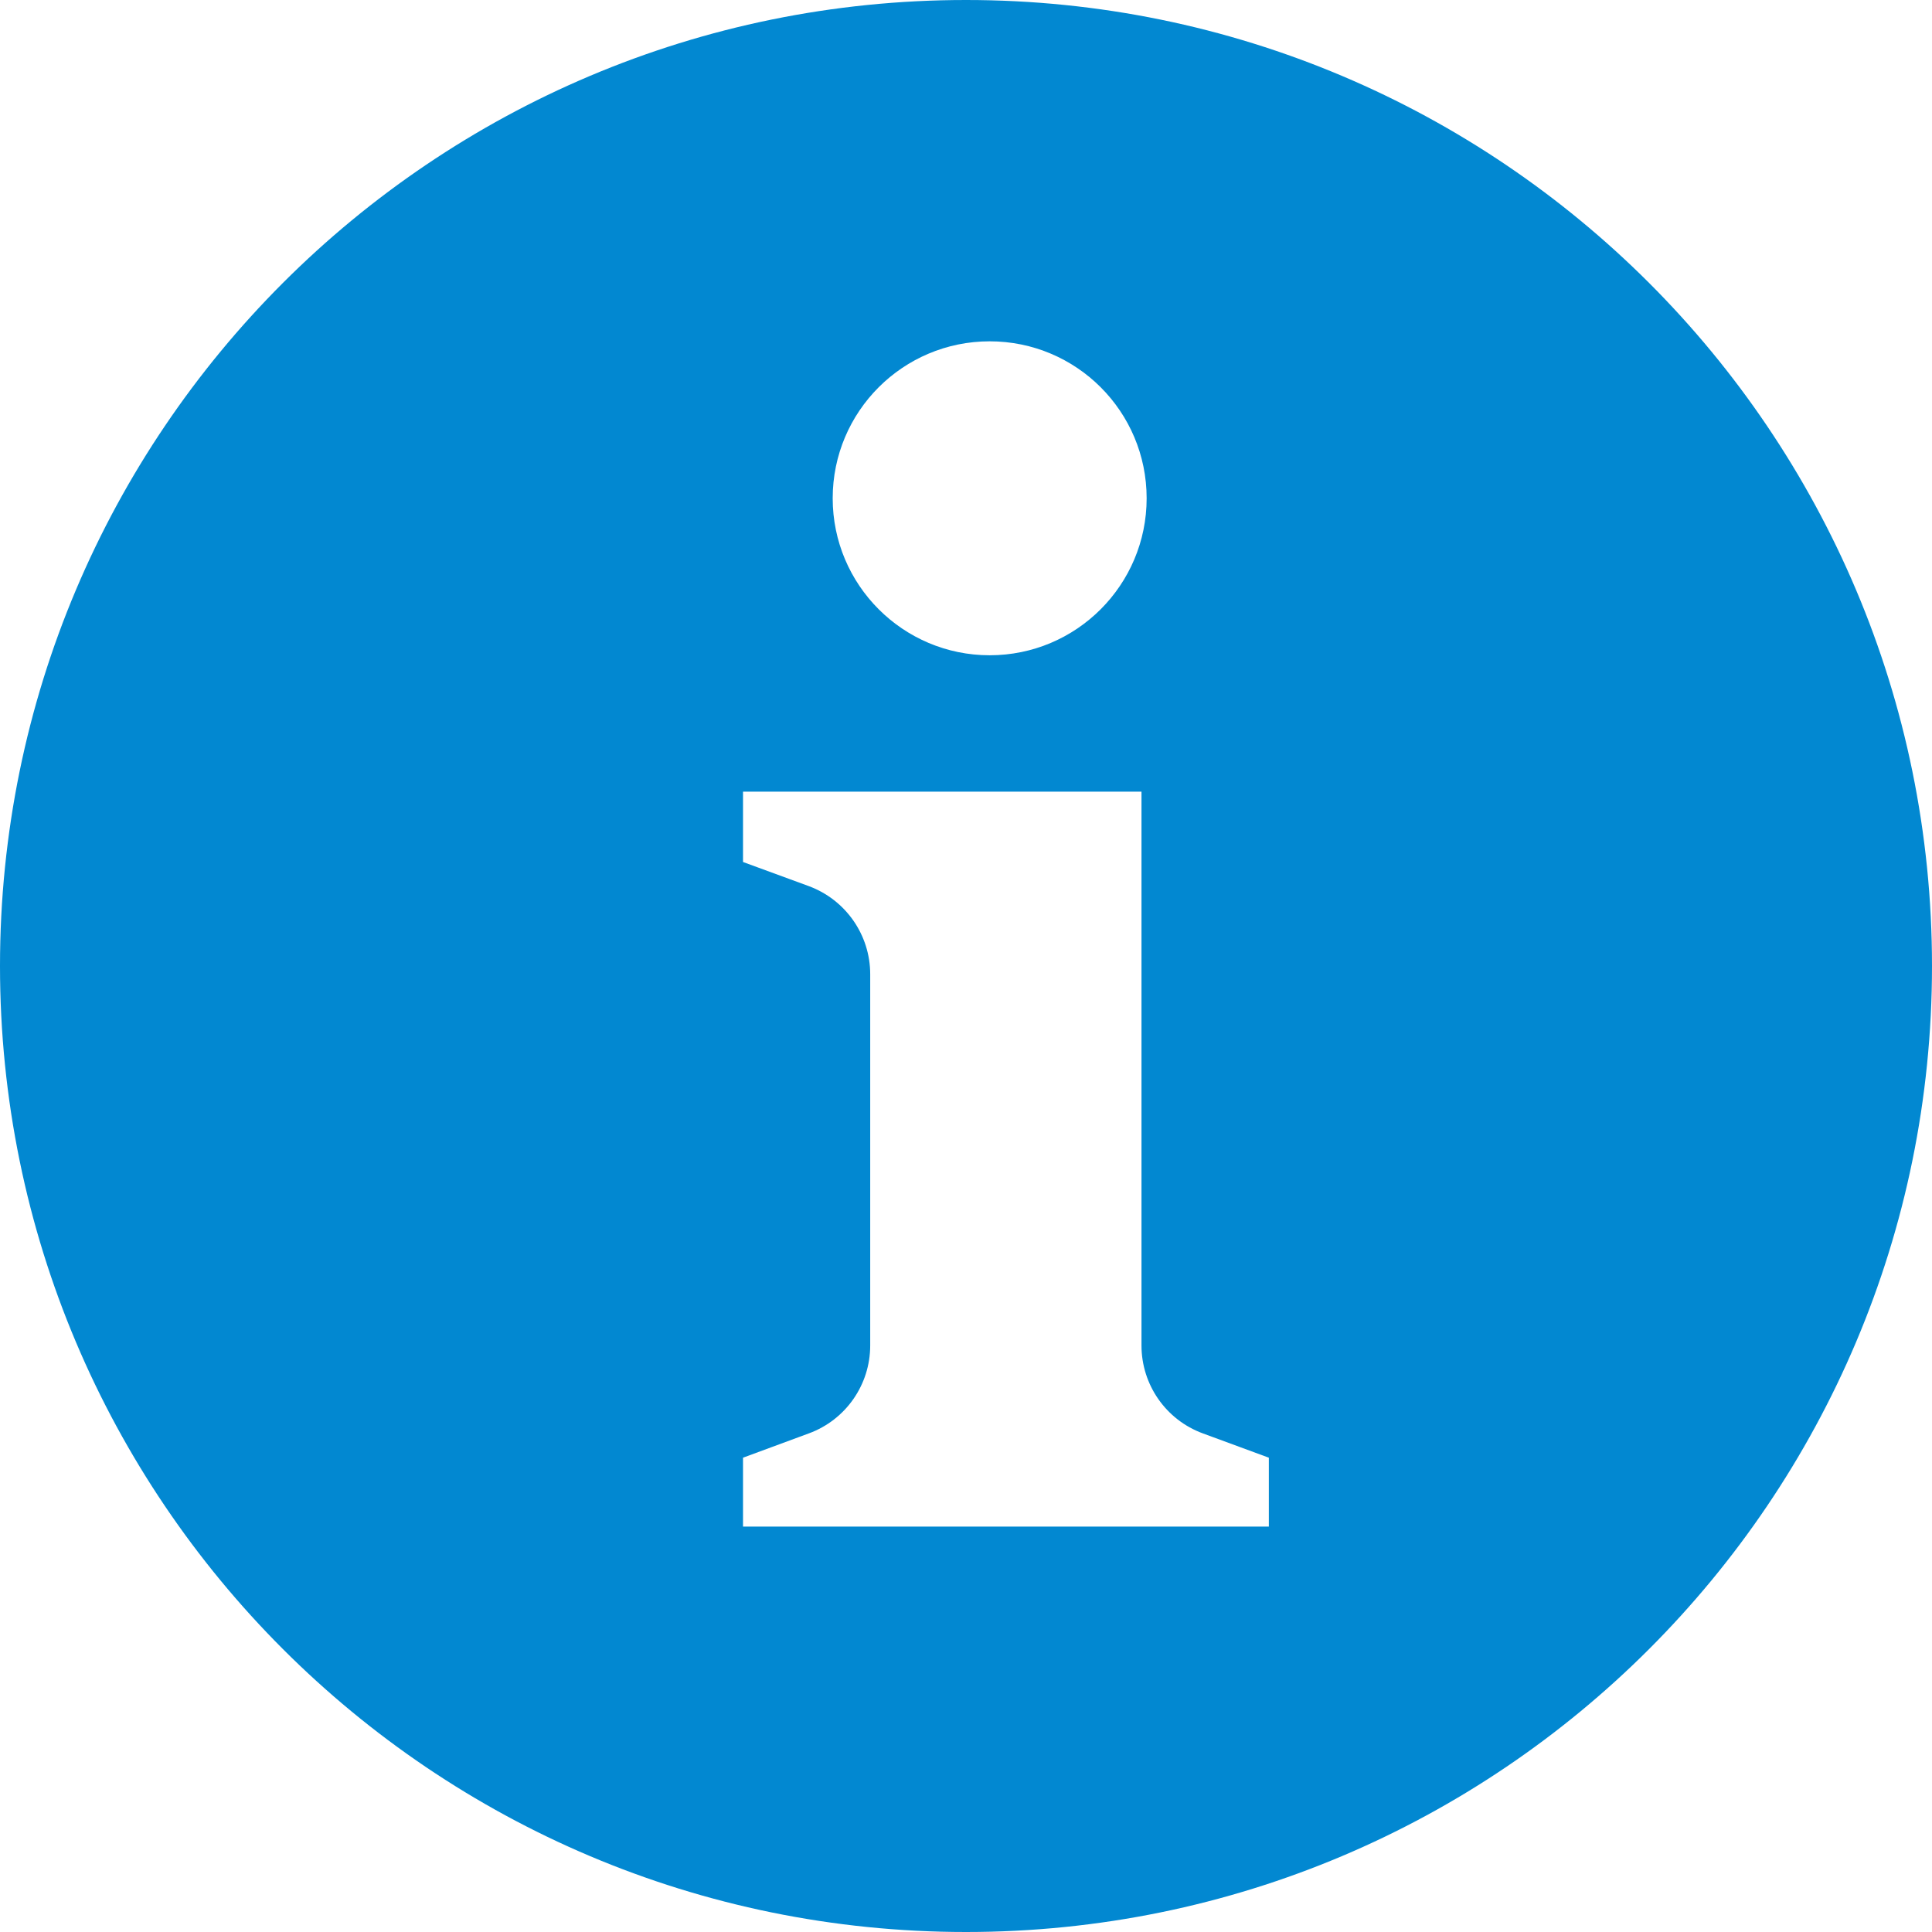 <?xml version="1.0" encoding="UTF-8" standalone="no"?>
<svg width="12px" height="12px" viewBox="0 0 12 12" version="1.1" xmlns="http://www.w3.org/2000/svg" xmlns:xlink="http://www.w3.org/1999/xlink" xmlns:sketch="http://www.bohemiancoding.com/sketch/ns">
    <!-- Generator: Sketch 3.3 (11970) - http://www.bohemiancoding.com/sketch -->
    <title>info</title>
    <desc>Created with Sketch.</desc>
    <defs></defs>
    <g id="bluefirex.design" stroke="none" stroke-width="1" fill="none" fill-rule="evenodd" sketch:type="MSPage">
        <g id="Regular" sketch:type="MSArtboardGroup" transform="translate(-375, -718)" fill="#0288D1">
            <g id="Panel" sketch:type="MSLayerGroup" transform="translate(161, 116)">
                <g id="Weitere-Informationen" transform="translate(214, 600)" sketch:type="MSShapeGroup">
                    <path d="M6,2 C2.686,2 0,4.686 0,8 C0,11.314 2.686,14 6,14 C9.314,14 12,11.314 12,8 C12,4.686 9.314,2 6,2 L6,2 Z M6.147,4.12 C6.686,4.12 7.122,4.556 7.122,5.095 C7.122,5.633 6.686,6.07 6.147,6.07 C5.609,6.07 5.172,5.633 5.172,5.095 C5.172,4.556 5.609,4.12 6.147,4.12 L6.147,4.12 Z M7.881,11.482 L4.615,11.482 L4.615,11.054 L5.024,10.903 C5.253,10.819 5.405,10.601 5.405,10.357 L5.405,8.051 C5.405,7.807 5.253,7.589 5.024,7.504 L4.615,7.354 L4.615,6.917 L7.09,6.917 L7.09,10.357 C7.09,10.601 7.242,10.819 7.471,10.903 L7.881,11.054 L7.881,11.482 L7.881,11.482 Z" id="info"></path>
                </g>
            </g>
        </g>
    </g>
</svg>